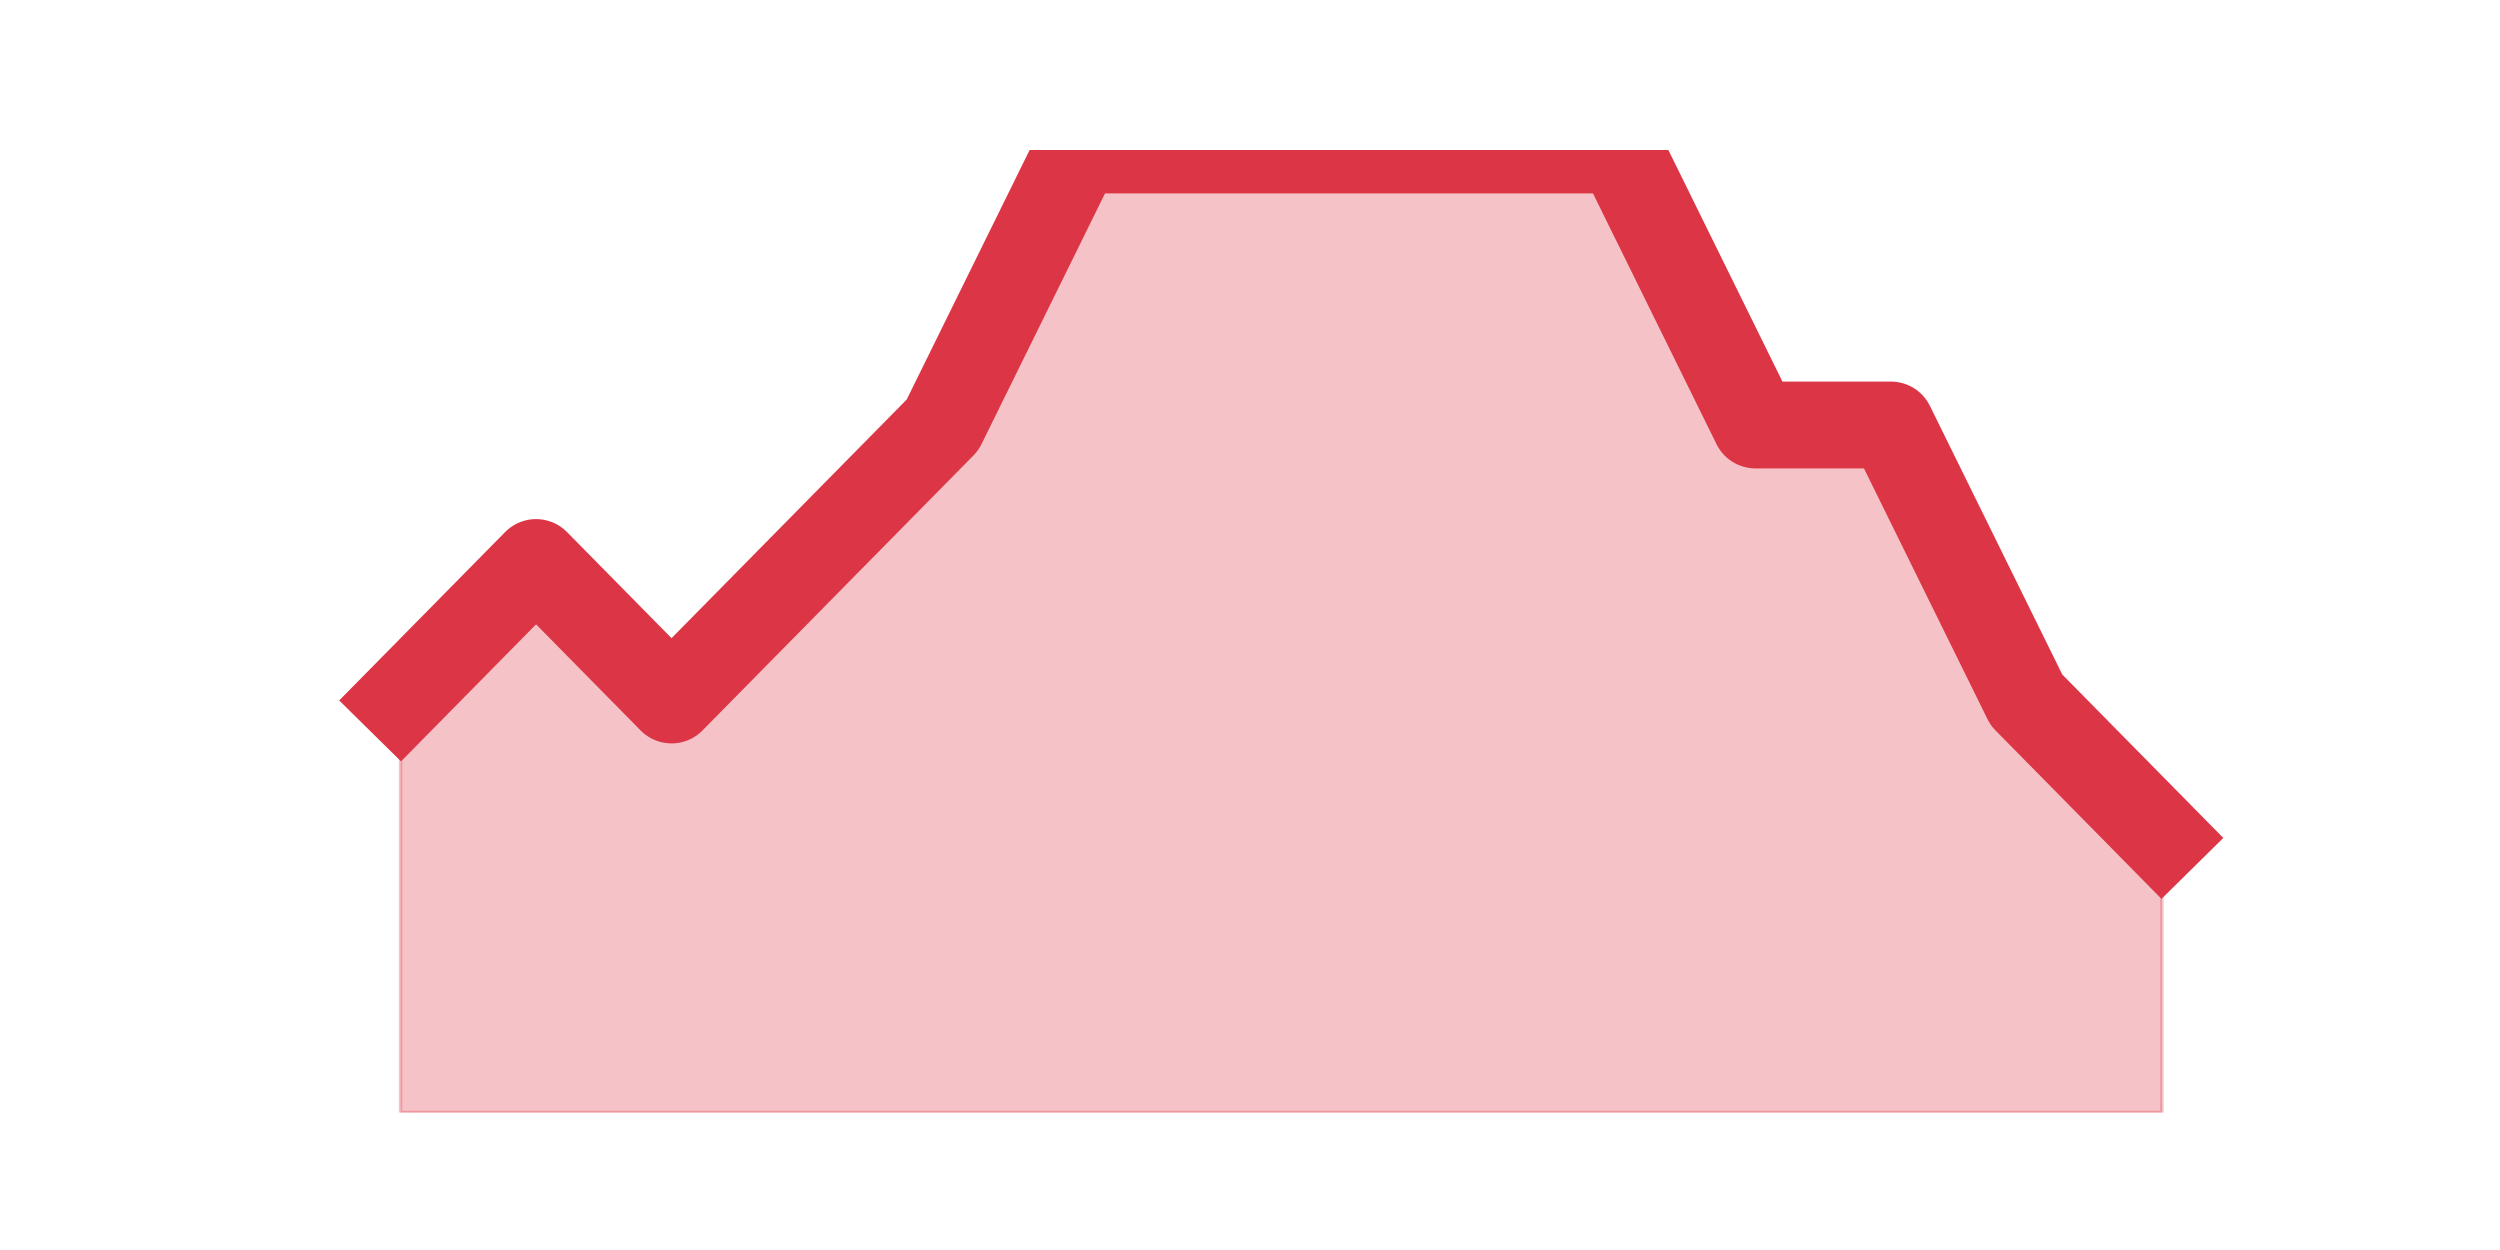 <?xml version="1.0" encoding="utf-8" standalone="no"?>
<!DOCTYPE svg PUBLIC "-//W3C//DTD SVG 1.1//EN"
  "http://www.w3.org/Graphics/SVG/1.1/DTD/svg11.dtd">
<svg height="360pt" version="1.1" viewBox="0 0 720 360" width="720pt" xmlns="http://www.w3.org/2000/svg" xmlns:xlink="http://www.w3.org/1999/xlink">
 <defs>
  <style type="text/css">*{stroke-linecap:butt;stroke-linejoin:round;}</style>
 </defs>
 <g id="figure_1">
  <g id="patch_1">
   <path d="M 0 360 
L 720 360 
L 720 0 
L 0 0 
z
" style="fill:none;"/>
  </g>
  <g id="axes_1">
   <g id="matplotlib.axis_1"/>
   <g id="matplotlib.axis_2"/>
   <g id="PolyCollection_1">
    <defs>
     <path d="M 115.364 -158.4 
L 115.364 -39.6 
L 154.385 -39.6 
L 193.406 -39.6 
L 232.427 -39.6 
L 271.448 -39.6 
L 310.469 -39.6 
L 349.49 -39.6 
L 388.51 -39.6 
L 427.531 -39.6 
L 466.552 -39.6 
L 505.573 -39.6 
L 544.594 -39.6 
L 583.615 -39.6 
L 622.636 -39.6 
L 622.636 -118.8 
L 622.636 -118.8 
L 583.615 -158.4 
L 544.594 -237.6 
L 505.573 -237.6 
L 466.552 -316.8 
L 427.531 -316.8 
L 388.51 -316.8 
L 349.49 -316.8 
L 310.469 -316.8 
L 271.448 -237.6 
L 232.427 -198 
L 193.406 -158.4 
L 154.385 -198 
L 115.364 -158.4 
z
" id="m2565da1c0e" style="stroke:#dc3545;stroke-opacity:0.3;"/>
    </defs>
    <g clip-path="url(#p92798e9083)">
     <use style="fill:#dc3545;fill-opacity:0.3;stroke:#dc3545;stroke-opacity:0.3;" x="0" xlink:href="#m2565da1c0e" y="360"/>
    </g>
   </g>
   <g id="line2d_1">
    <path clip-path="url(#p92798e9083)" d="M 115.364 201.6 
L 154.385 162 
L 193.406 201.6 
L 232.427 162 
L 271.448 122.4 
L 310.469 43.2 
L 349.49 43.2 
L 388.51 43.2 
L 427.531 43.2 
L 466.552 43.2 
L 505.573 122.4 
L 544.594 122.4 
L 583.615 201.6 
L 622.636 241.2 
" style="fill:none;stroke:#dc3545;stroke-linecap:square;stroke-width:25;"/>
   </g>
  </g>
 </g>
 <defs>
  <clipPath id="p92798e9083">
   <rect height="277.2" width="558" x="90" y="43.2"/>
  </clipPath>
 </defs>
</svg>
